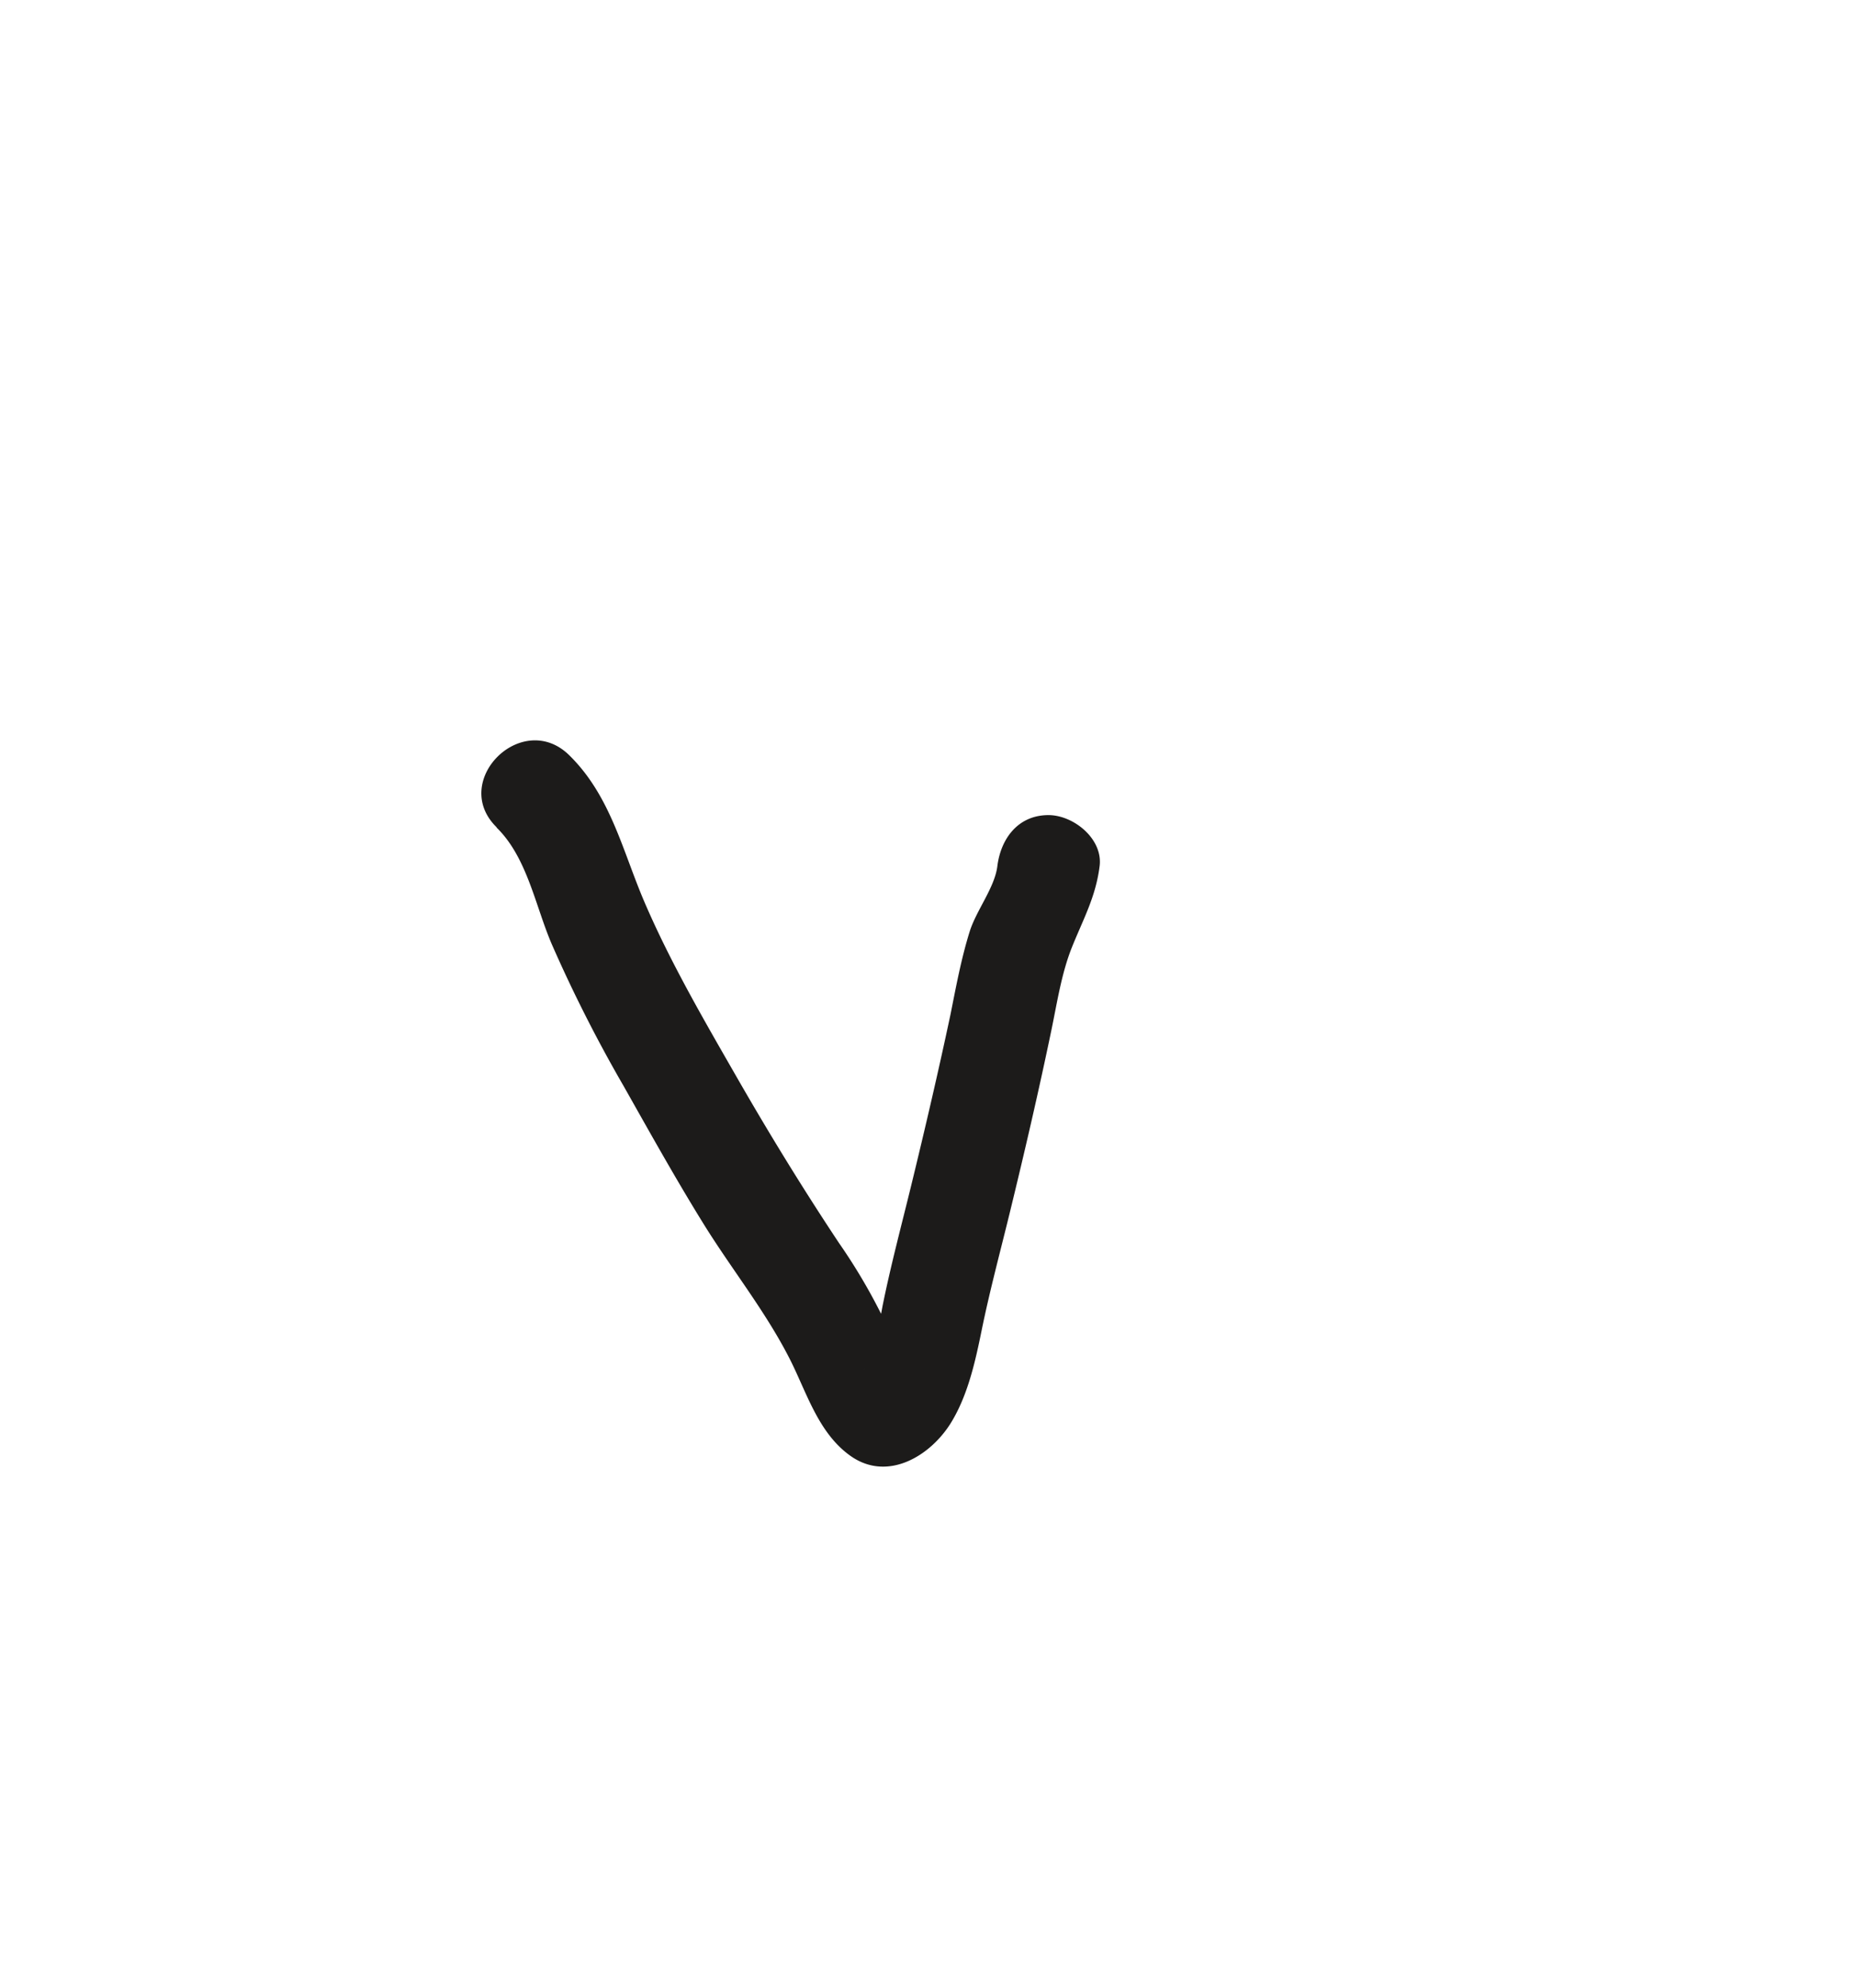 <svg id="Layer_1" data-name="Layer 1" xmlns="http://www.w3.org/2000/svg" viewBox="0 0 272.42 291.57"><defs><style>.cls-1{fill:#1c1b1a;}</style></defs><path class="cls-1" d="M72.83,121.37c4.49,4.36,5.69,11.47,8.1,17.09a209,209,0,0,0,10.56,20.85c3.82,6.76,7.62,13.59,11.71,20.19s8.94,12.64,12.49,19.51c2.6,5,4.25,11.15,9.12,14.57,5.4,3.79,11.66,0,14.68-4.86,2.5-4.06,3.58-9,4.52-13.6,1.18-5.78,2.71-11.46,4.11-17.19C150.3,169,152.39,160,154.26,151c.83-4,1.47-8.26,3-12.08,1.66-4.13,3.48-7.35,4.05-11.86.52-4-3.81-7.5-7.5-7.5-4.47,0-7,3.46-7.5,7.5-.39,3.12-3.07,6.45-4.05,9.55-1.25,4-2,8.08-2.81,12.13-1.79,8.43-3.75,16.83-5.79,25.2-1.44,5.89-3,11.73-4.2,17.67a49,49,0,0,1-1.87,7.29c.36-1-1,2.73-.81,1.86-.3,1.74,1.39-.43.59-.31l7.29,1.92c-2.51-2.27-3.54-5.7-4.94-8.72a84.73,84.73,0,0,0-6.65-11.34c-5.31-8-10.22-16-15-24.33s-9.63-16.65-13.44-25.46c-3.31-7.66-5-15.75-11.15-21.77-6.92-6.73-17.54,3.86-10.61,10.61Z"/></svg>